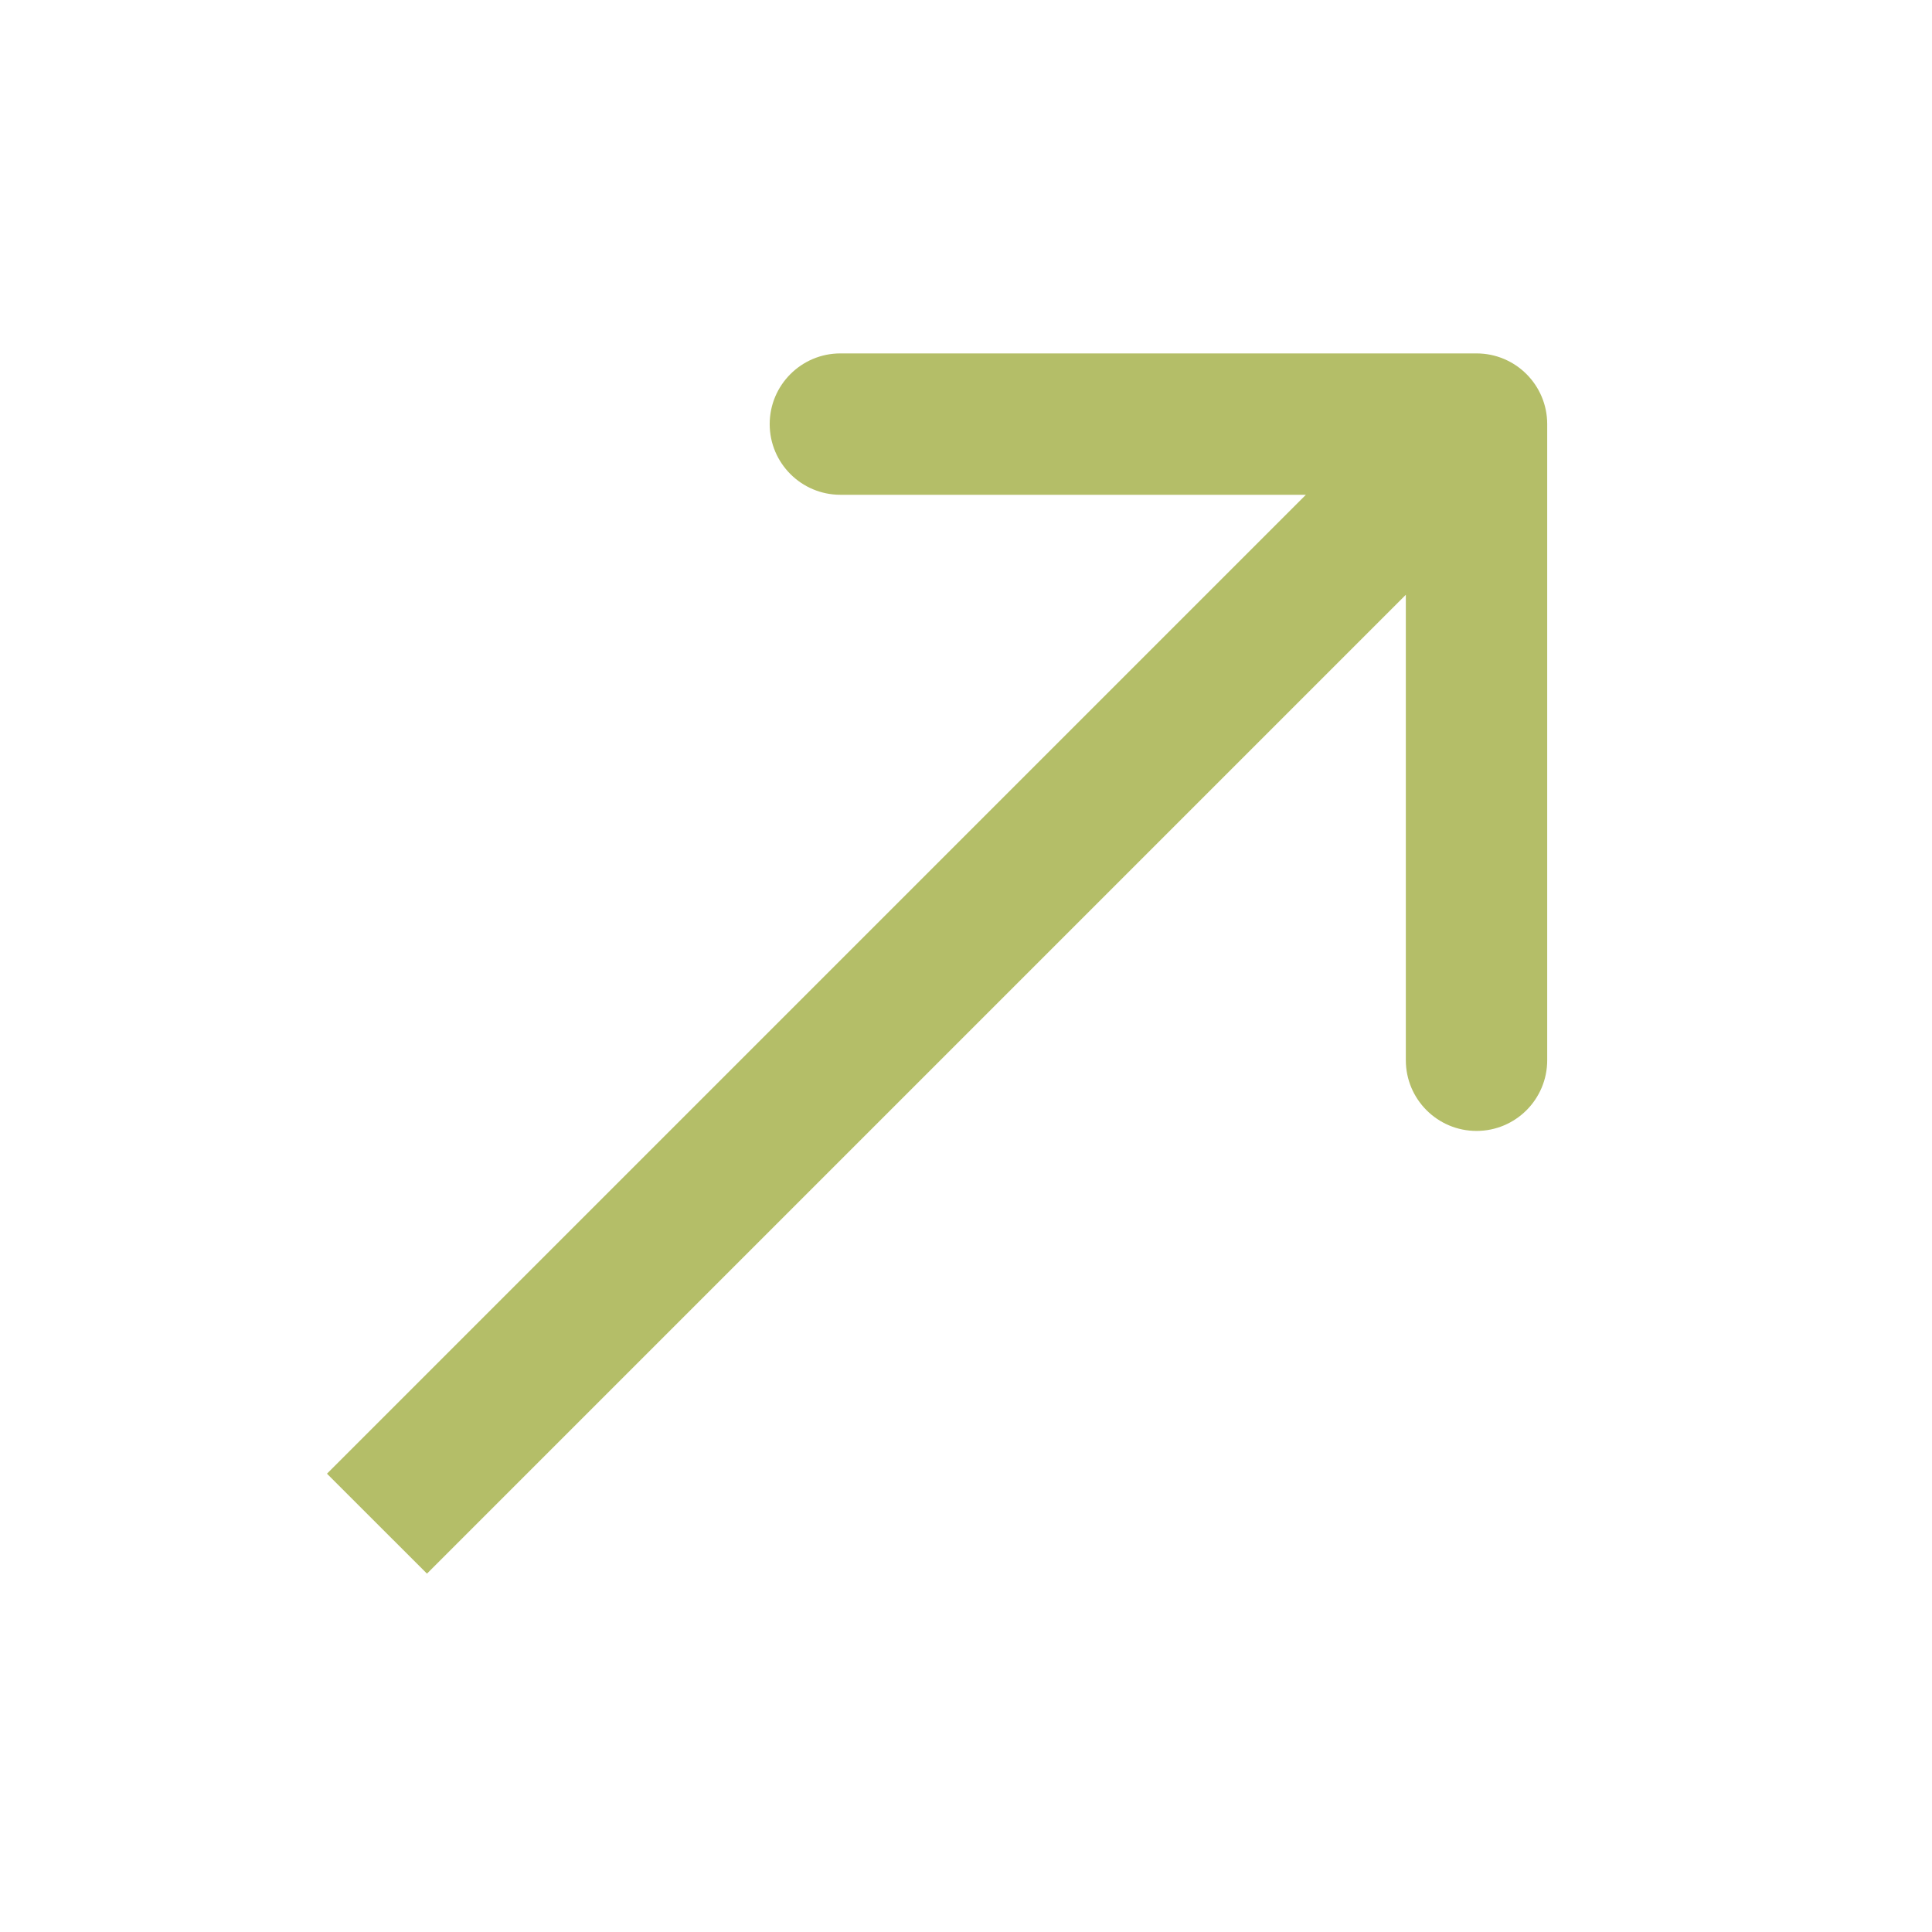 <svg width="41" height="41" viewBox="0 0 41 41" fill="none" xmlns="http://www.w3.org/2000/svg">
<path d="M32.834 9C32.834 8.172 32.163 7.5 31.334 7.5H17.834C17.006 7.5 16.334 8.172 16.334 9C16.334 9.828 17.006 10.5 17.834 10.5L29.834 10.5L29.834 22.5C29.834 23.328 30.506 24 31.334 24C32.163 24 32.834 23.328 32.834 22.5V9ZM9.061 33.395L32.395 10.061L30.274 7.939L6.939 31.274L9.061 33.395Z" fill="#B4BE68"/>
</svg>
